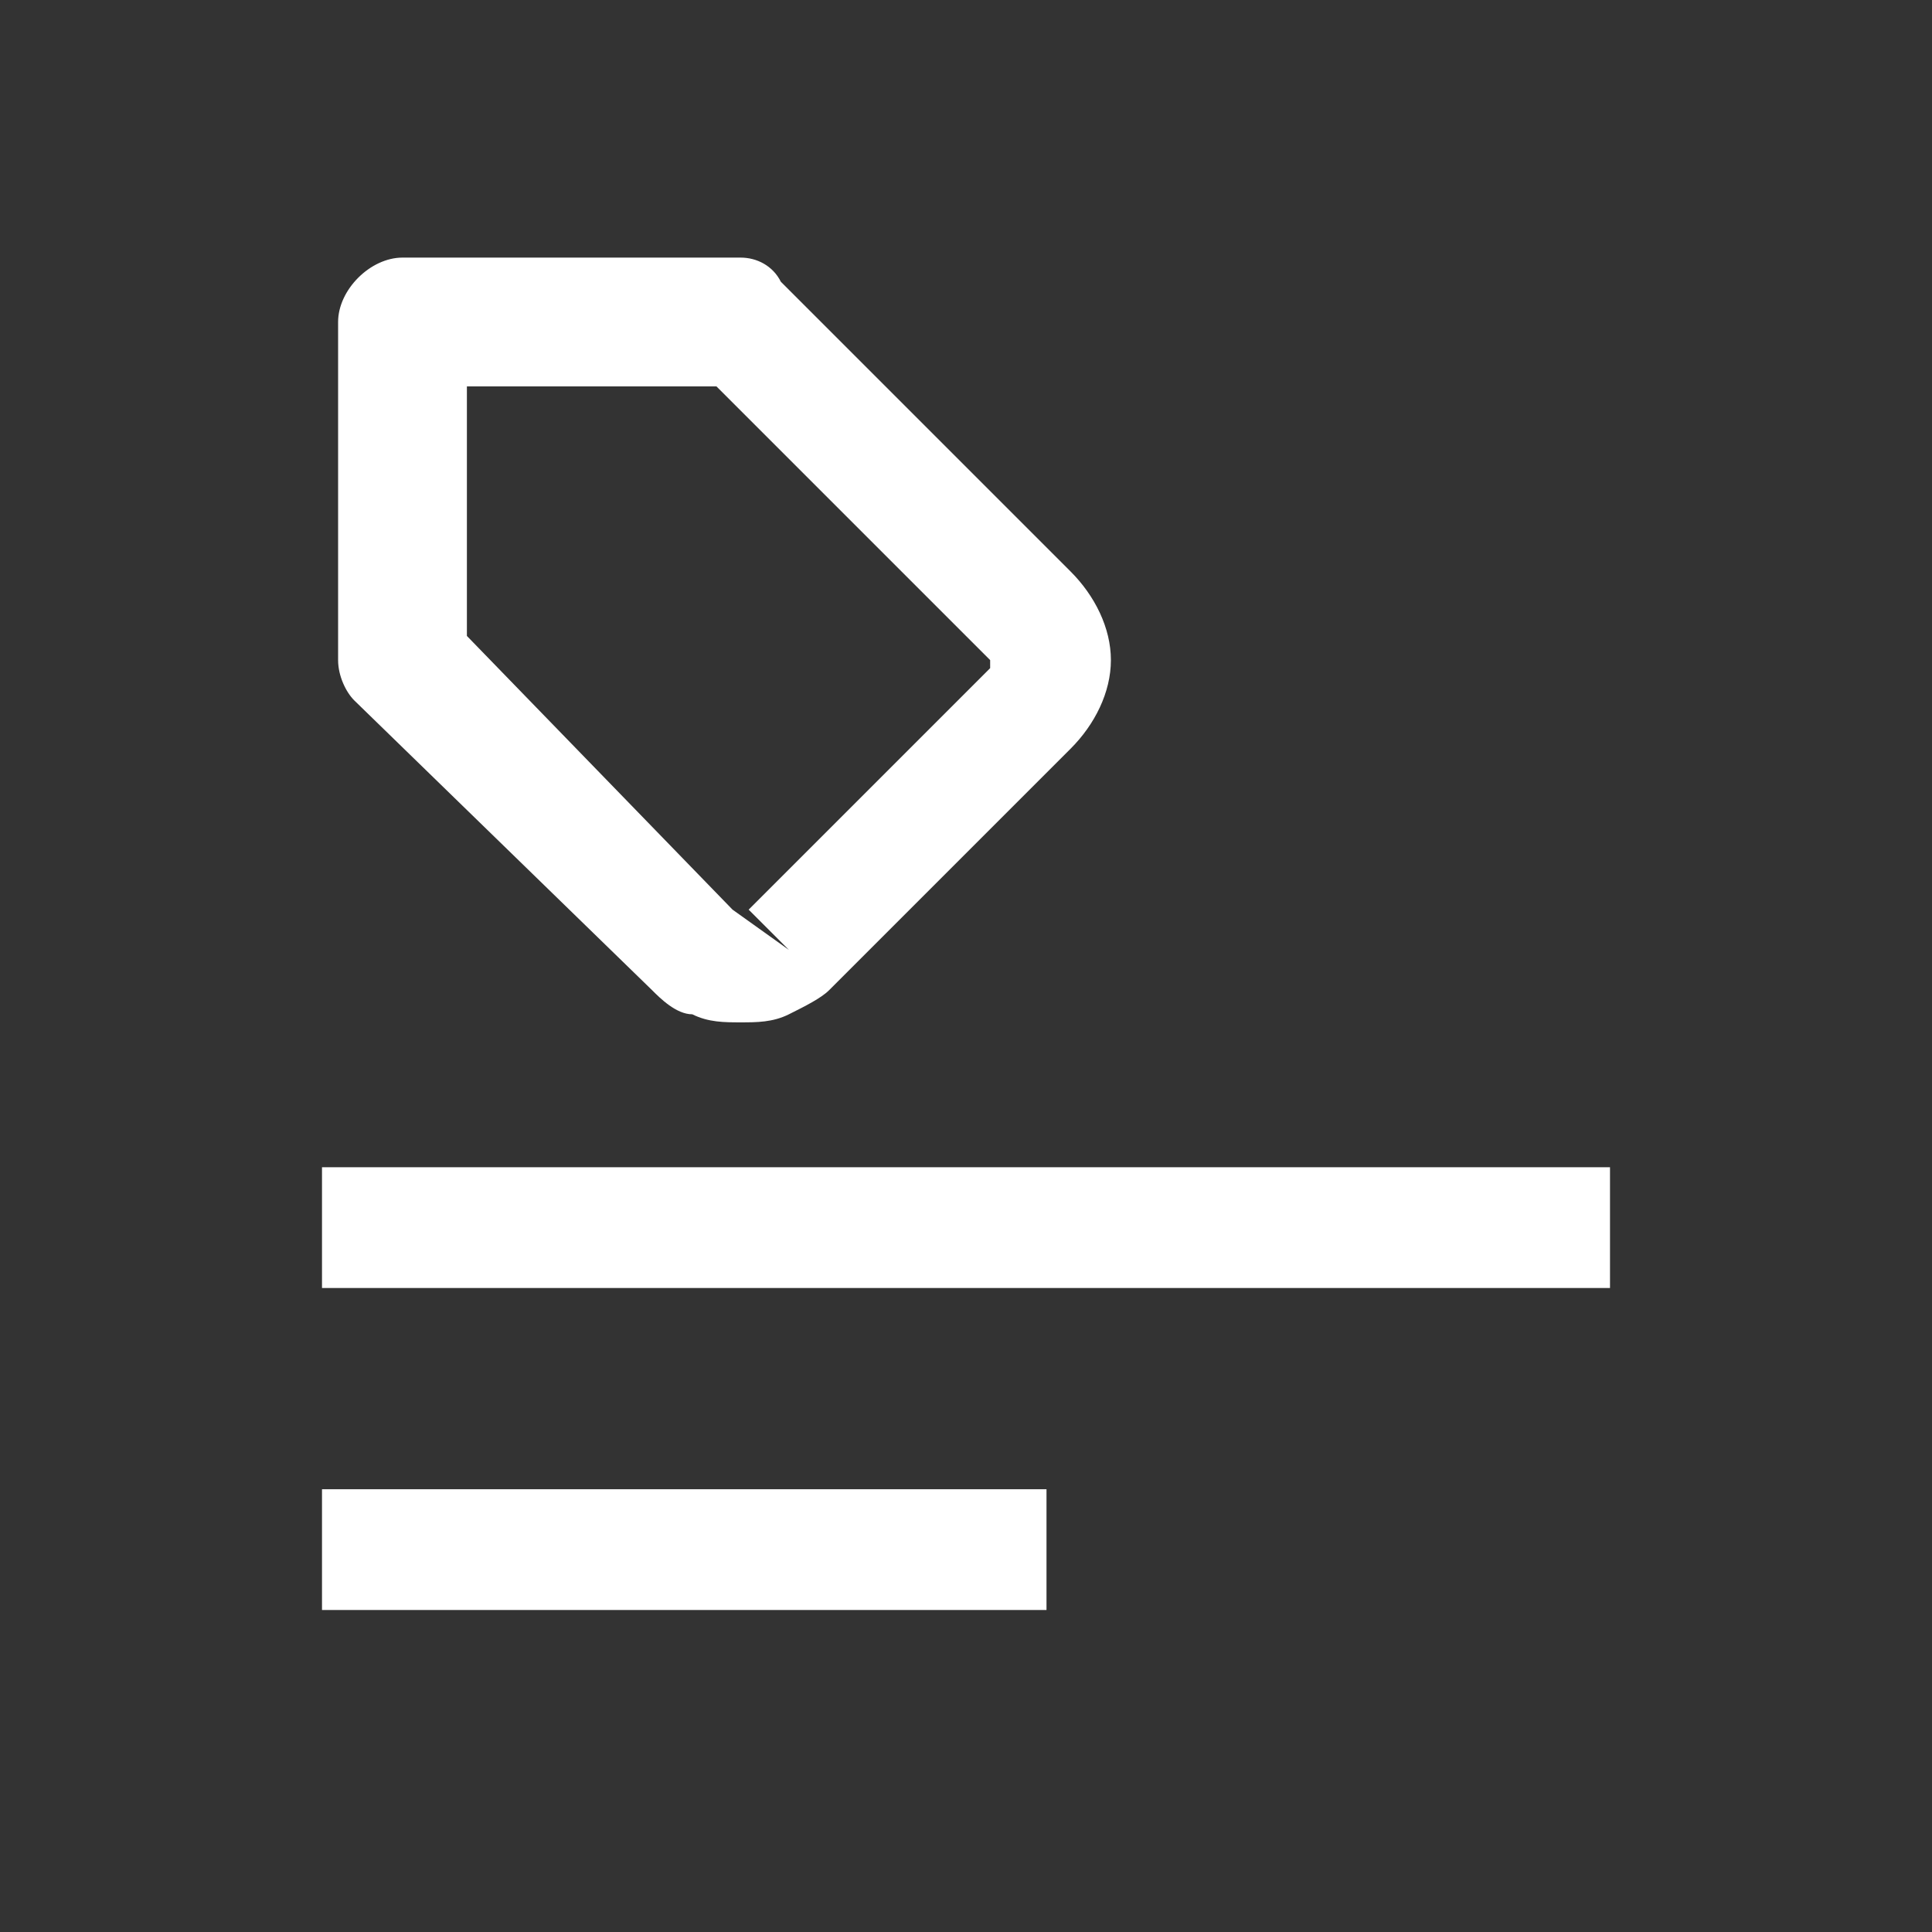 <svg xmlns:xlink="http://www.w3.org/1999/xlink" width="24" height="24" viewBox="0 0 24 24" xmlns="http://www.w3.org/2000/svg" aria-hidden="true" focusable="false"><rect x="0" y="0" width="24" height="24" fill="#333333" stroke="none"/><path d="M8.1 12.3c.1.1.3.3.5.3.2.1.4.1.6.1.2 0 .4 0 .6-.1.2-.1.4-.2.5-.3l3-3c.3-.3.5-.7.5-1.1 0-.4-.2-.8-.5-1.1L9.7 3.5c-.1-.2-.3-.3-.5-.3H5c-.4 0-.8.4-.8.8v4.2c0 .2.1.4.2.5l3.7 3.6zM5.8 4.8h3.1l3.4 3.4v.1l-3 3 .5.5-.7-.5-3.3-3.4V4.8zM4 20h9v-1.5H4V20zm0-5.5V16h16v-1.5H4z" fill="#FFFFFF"></path></svg>